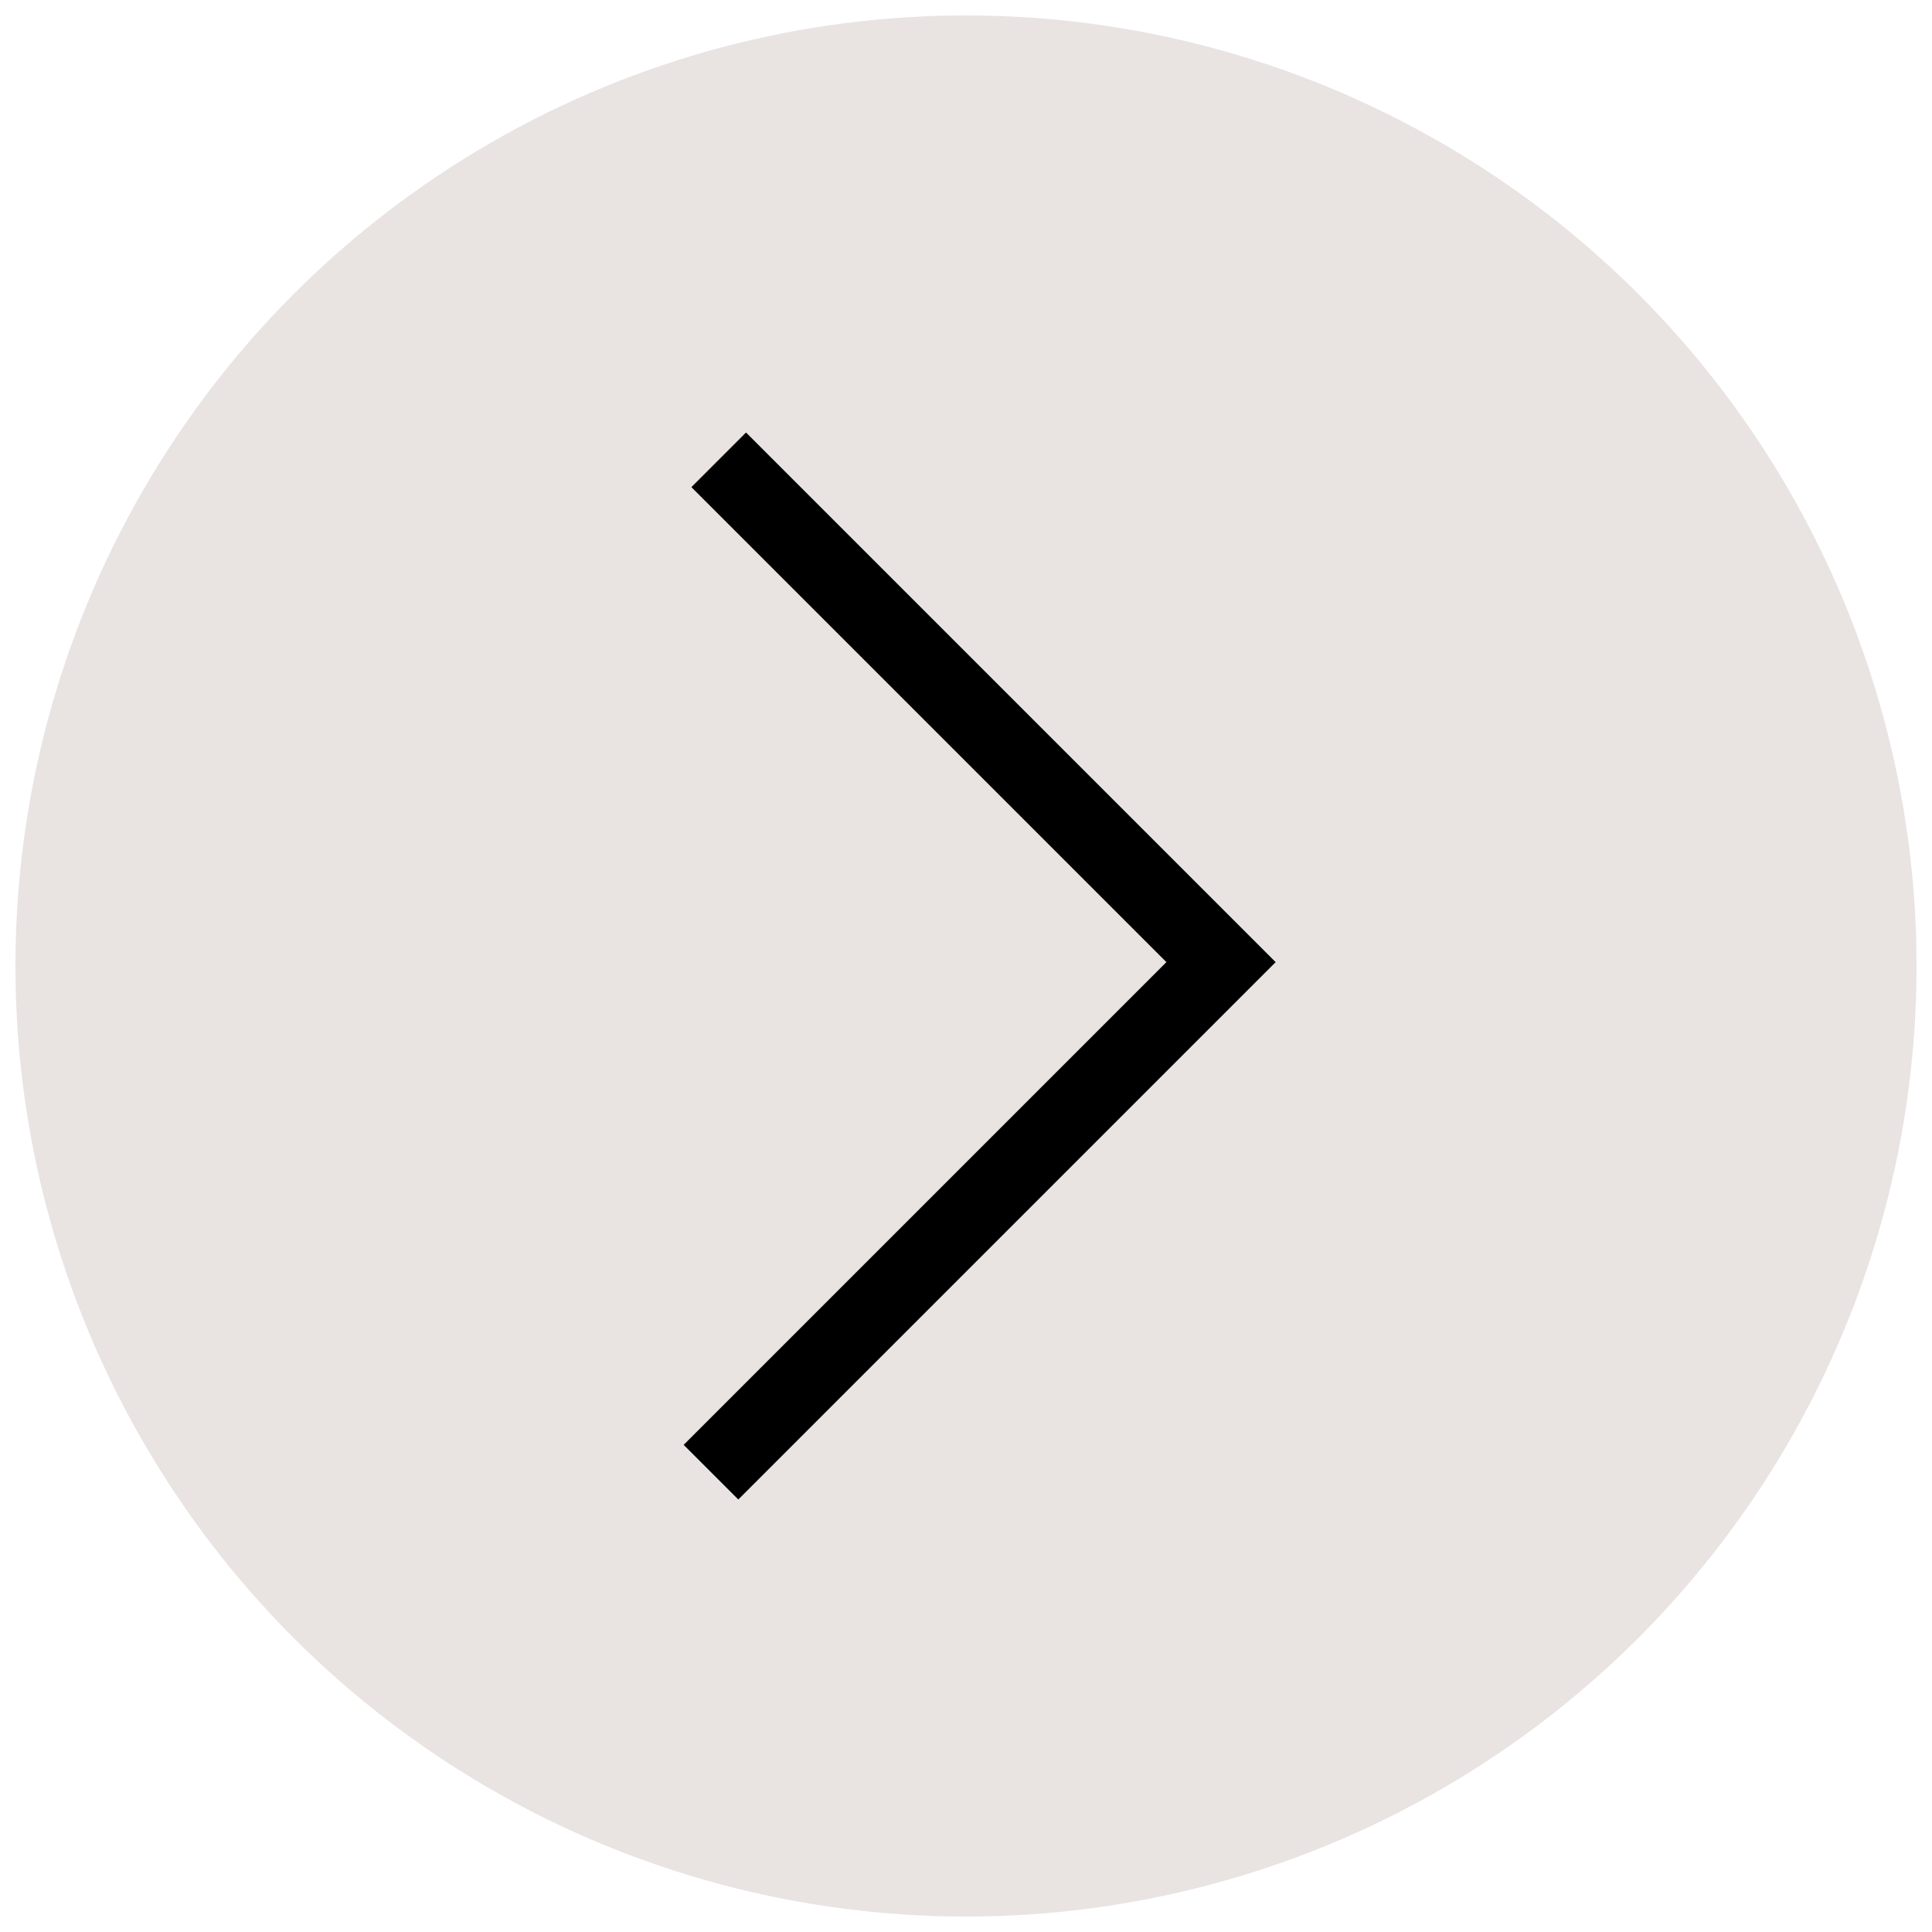 <svg xmlns="http://www.w3.org/2000/svg" width="25" height="25" id="svg3015"><g id="layer1" transform="translate(0 -1027.362)"><circle transform="translate(-514.6 576.662)" class="st1" cx="527.1" cy="463.2" r="12.3" id="circle7" fill="#e9e3e2"/><path transform="translate(-515.6 576.412)" class="st2" id="polyline11" fill="none" stroke="#000" stroke-miterlimit="10" d="M524.8 470l6.6-6.6-6.5-6.5"/></g></svg>